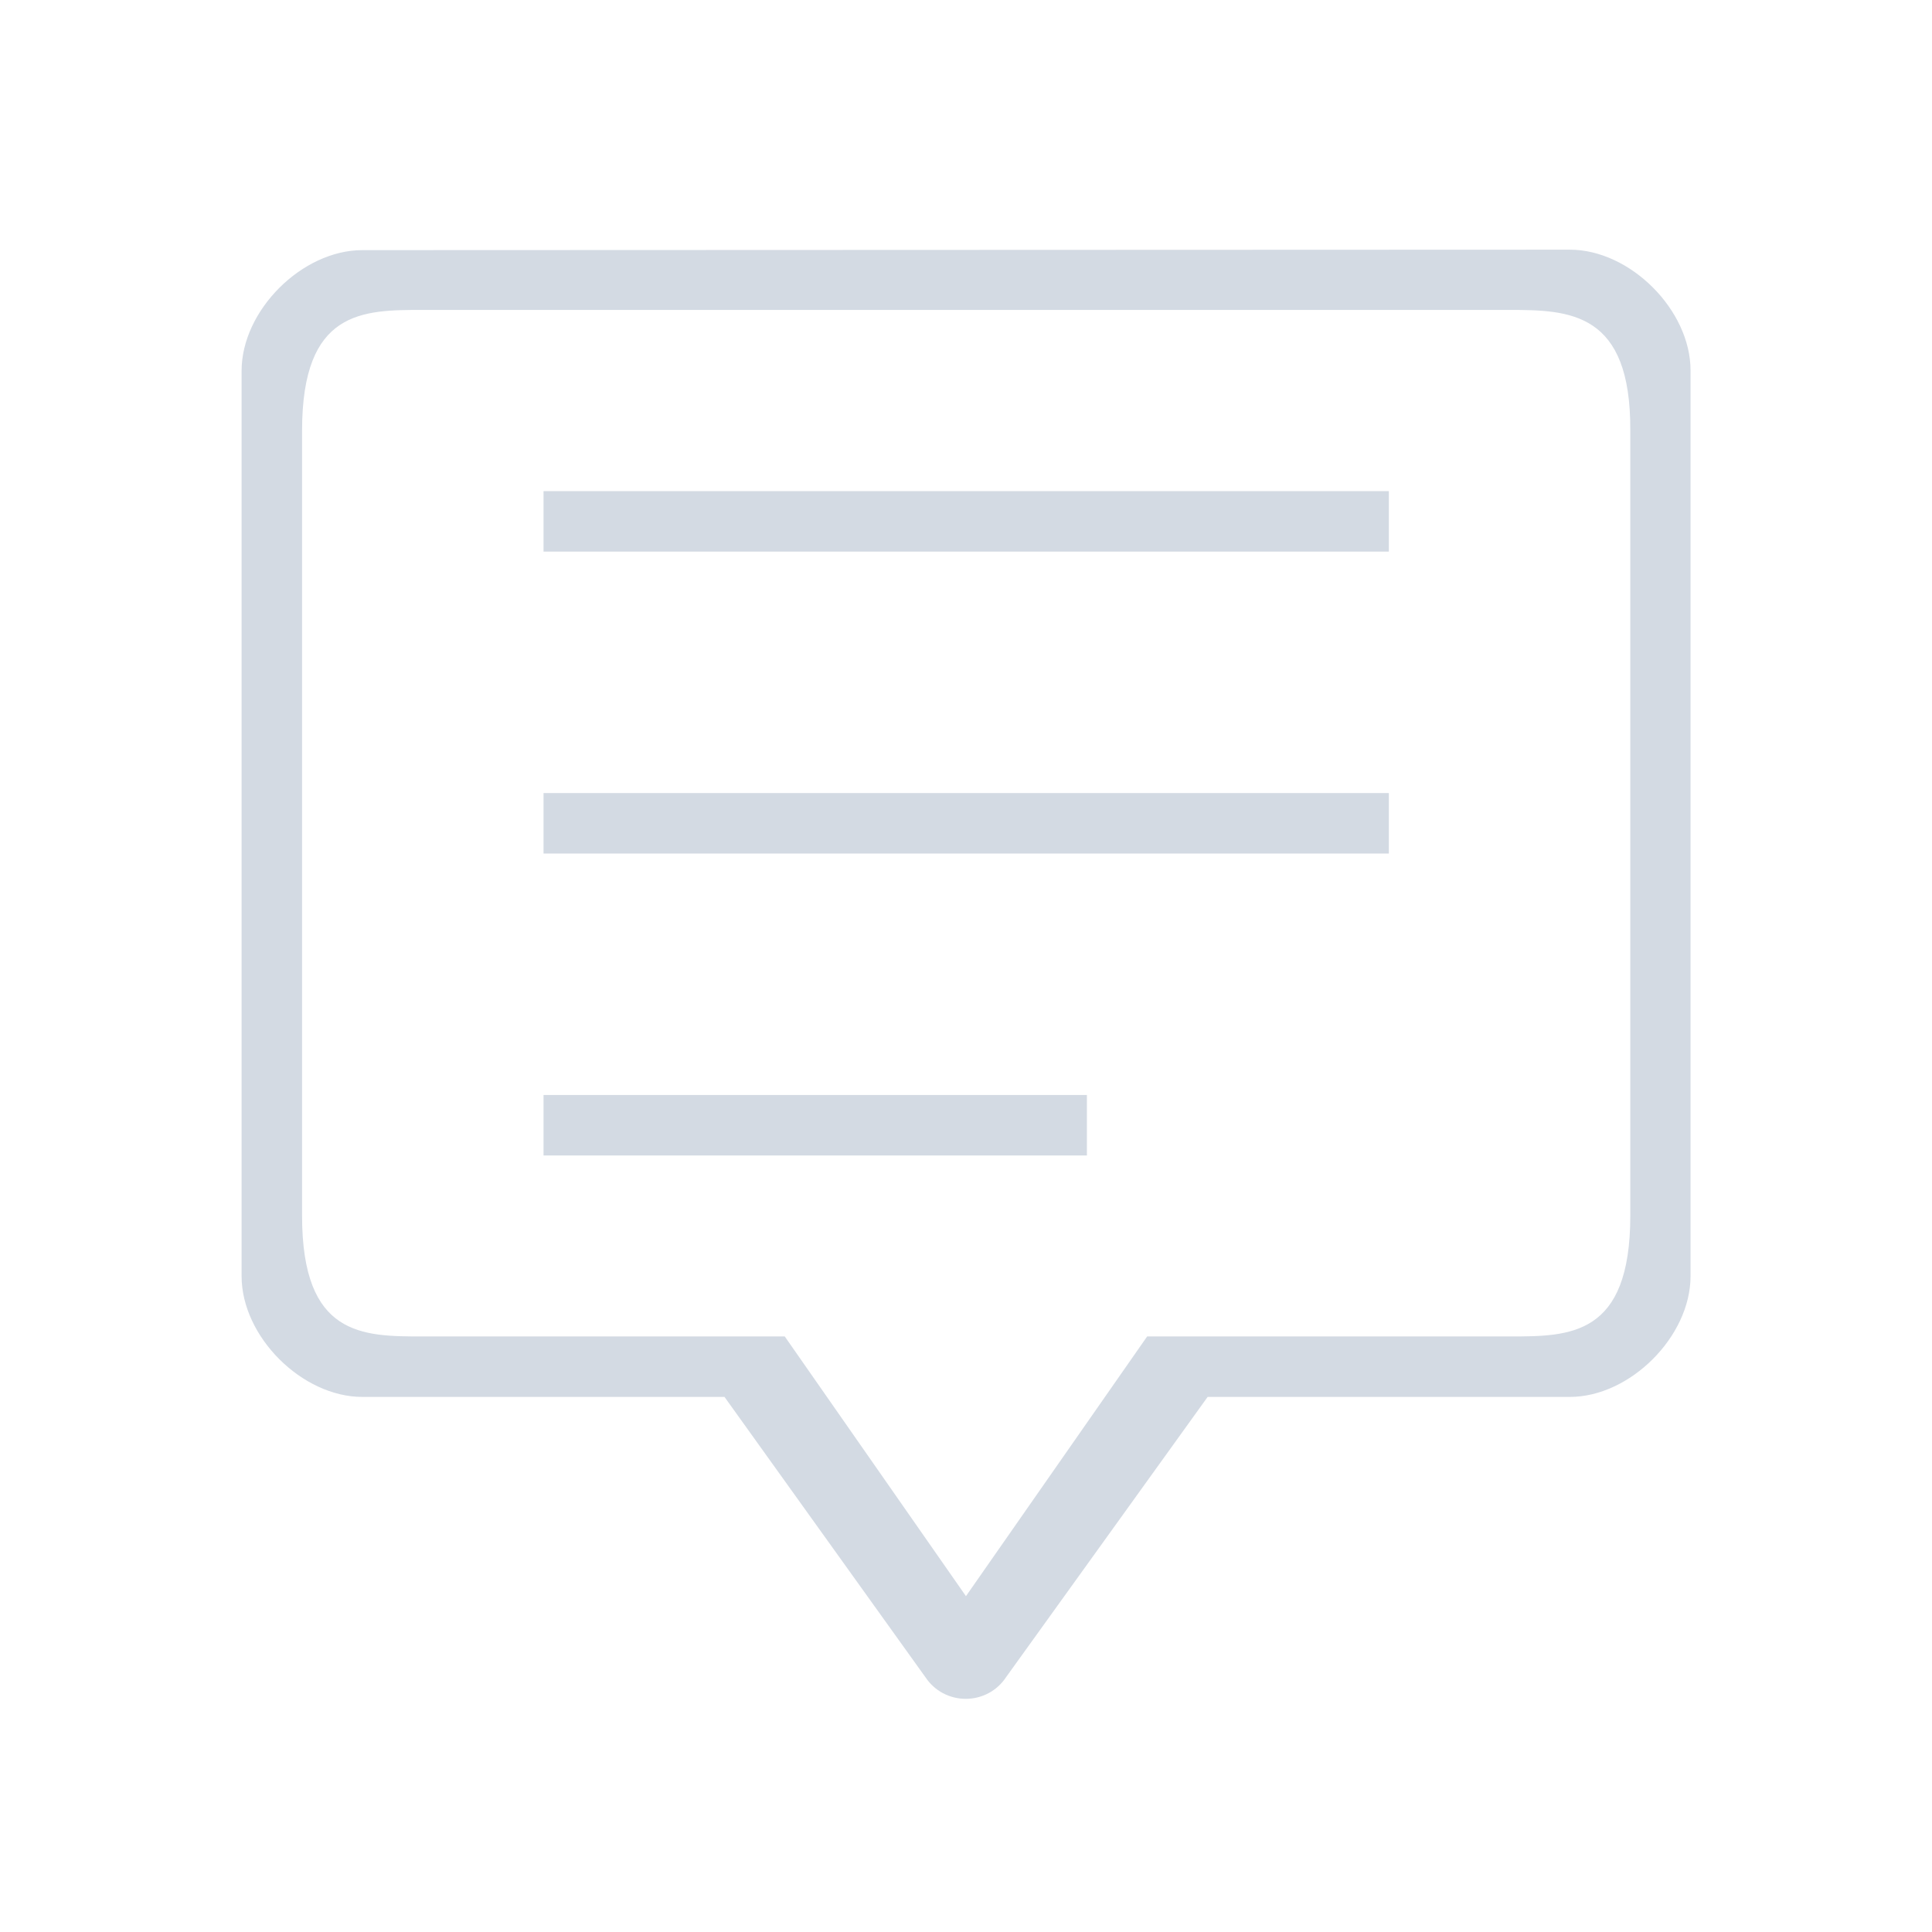 <?xml version="1.0" encoding="UTF-8" standalone="no"?>
<svg
   width="32"
   height="32"
   viewBox="0 0 32 32"
   version="1.1"
   id="svg830"
   inkscape:version="1.3 (0e150ed6c4, 2023-07-21)"
   sodipodi:docname="notifications.svg"
   xmlns:inkscape="http://www.inkscape.org/namespaces/inkscape"
   xmlns:sodipodi="http://sodipodi.sourceforge.net/DTD/sodipodi-0.dtd"
   xmlns="http://www.w3.org/2000/svg"
   xmlns:svg="http://www.w3.org/2000/svg"
   xmlns:rdf="http://www.w3.org/1999/02/22-rdf-syntax-ns#"
   xmlns:cc="http://creativecommons.org/ns#"
   xmlns:dc="http://purl.org/dc/elements/1.1/">
  <defs
     id="defs824" />
  <sodipodi:namedview
     id="base"
     pagecolor="#280b17"
     bordercolor="#000000"
     borderopacity="1"
     inkscape:pageopacity="0.0"
     inkscape:pageshadow="2"
     inkscape:zoom="5.1170452"
     inkscape:cx="30.095493"
     inkscape:cy="56.184769"
     inkscape:document-units="px"
     inkscape:current-layer="layer1"
     showgrid="true"
     units="px"
     inkscape:snap-intersection-paths="true"
     inkscape:object-paths="true"
     inkscape:snap-smooth-nodes="true"
     inkscape:object-nodes="true"
     inkscape:window-width="1920"
     inkscape:window-height="994"
     inkscape:window-x="0"
     inkscape:window-y="0"
     inkscape:window-maximized="1"
     inkscape:snap-global="true"
     showguides="true"
     inkscape:document-rotation="0"
     inkscape:lockguides="true"
     inkscape:pagecheckerboard="true"
     inkscape:showpageshadow="true"
     inkscape:deskcolor="#280b17">
    <inkscape:grid
       id="grid1"
       units="px"
       originx="0"
       originy="0"
       spacingx="1"
       spacingy="1"
       empcolor="#0099e5"
       empopacity="0.302"
       color="#0099e5"
       opacity="0.149"
       empspacing="5"
       dotted="false"
       gridanglex="30"
       gridanglez="30"
       visible="true" />
  </sodipodi:namedview>
  <style
     type="text/css"
     id="current-color-scheme">.ColorScheme-Text { color:#d6dbf1; }&#10;</style>
  <g
     inkscape:label="Layer 1"
     inkscape:groupmode="layer"
     id="layer1"
     transform="translate(-8.783,-295.456)">
    <g
       id="22-22-notifications"
       transform="matrix(3.78,0,0,3.78,8.745,-737.072)"
       style="fill:#d3dae3;fill-opacity:1">
      <rect
         ry="1.2988282e-06"
         y="297.002"
         x="0.01"
         height="5.821"
         width="5.821"
         id="rect1383-2"
         style="opacity:0.003;fill:#d3dae3;fill-opacity:1;stroke:none;stroke-width:0.108;stroke-miterlimit:4;stroke-dasharray:none;stroke-opacity:1" />
      <path
         d="m 4.685,297.797 -3.528,10e-4 v 0 c -0.176,0 -0.353,0.176 -0.353,0.353 l 0.002,2.483 c 0,0.176 0.176,0.338 0.353,0.338 v 0 h 0.968 l 0.675,0.996 3.4e-5,-3e-5 c 0.026,0.039 0.07,0.063 0.117,0.063 0.047,0 0.091,-0.024 0.117,-0.063 l 0.677,-0.995 h 0.794 0.177 c 0.176,0 0.353,-0.162 0.353,-0.338 l 1.6e-6,-2.484 c 0,-0.176 -0.176,-0.353 -0.353,-0.353 z m 0.088,2.645 c 0,0.265 0,0.265 -0.265,0.265 H 3.58 c -0.047,-3e-5 -0.144,0.153 -0.17,0.193 l -0.49,0.736 -0.49,-0.735 c -0.026,-0.039 -0.097,-0.193 -0.144,-0.193 H 1.333 c -0.265,0 -0.265,0 -0.265,-0.265 v -2.117 c 0,-0.265 0,-0.265 0.265,-0.265 h 3.175 c 0.265,0 0.265,0 0.265,0.265 z"
         id="path2-3-6"
         style="fill:#d3dae3;fill-opacity:1;stroke-width:0.008"
         sodipodi:nodetypes="ccccccccccscccccccccccccccccccccc"
         class="ColorScheme-Text" />
      <path
         d="m 1.598,298.854 h 2.646 v 0.265 H 1.598 Z"
         id="path4-5-2"
         style="fill:#d3dae3;fill-opacity:1;stroke-width:0.008"
         class="ColorScheme-Text"
         sodipodi:nodetypes="ccccc" />
      <path
         d="m 1.598,299.648 h 1.587 v 0.265 H 1.598 Z"
         id="path8-2-1"
         style="fill:#d3dae3;fill-opacity:1;stroke-width:0.008"
         class="ColorScheme-Text"
         sodipodi:nodetypes="ccccc" />
    </g>
    <g
       id="notifications-disabled"
       transform="matrix(3.78,0,0,3.78,0.783,-709.016)"
       style="fill:#d3dae3;fill-opacity:1">
      <rect
         ry="1.2988289e-06"
         y="274.233"
         x="2.117"
         height="8.467"
         width="8.467"
         id="rect891-7-2"
         style="opacity:0.003;fill:#d3dae3;fill-opacity:1;stroke:none;stroke-width:0.108;stroke-miterlimit:4;stroke-dasharray:none;stroke-opacity:1" />
      <path
         d="m 9.393,274.63 c -0.211,0 -0.412,0.084 -0.561,0.232 -0.149,0.149 -0.232,0.351 -0.232,0.561 0,0.211 0.084,0.412 0.232,0.561 0.149,0.149 0.351,0.232 0.561,0.232 0.211,0 0.412,-0.084 0.561,-0.232 0.149,-0.149 0.232,-0.351 0.232,-0.561 -2.11e-4,-0.21 -0.084,-0.412 -0.233,-0.561 -0.149,-0.149 -0.351,-0.233 -0.561,-0.233 z m 0,1.27 c -0.126,0 -0.247,-0.05 -0.337,-0.139 -0.089,-0.089 -0.139,-0.21 -0.139,-0.337 0,-0.126 0.05,-0.247 0.139,-0.337 0.089,-0.089 0.21,-0.139 0.337,-0.139 0.126,0 0.247,0.05 0.337,0.139 0.089,0.089 0.139,0.21 0.139,0.337 0,0.126 -0.05,0.247 -0.139,0.337 -0.089,0.089 -0.21,0.139 -0.337,0.139 z"
         id="path4-3"
         style="fill:#da4453;fill-opacity:1;stroke-width:0.009" />
      <circle
         id="circle-transparent-6-5"
         cx="9.393"
         cy="275.424"
         r="0.496"
         style="fill:#da4453;fill-opacity:1;stroke-width:0.062" />
      <path
         d="m 7.937,275.292 -4.234,0.002 v 0 c -0.264,0 -0.529,0.265 -0.529,0.529 v 3.967 c 0,0.265 0.265,0.529 0.529,0.529 v 0 h 1.587 l 0.881,1.229 5.03e-5,-5e-5 c 0.039,0.059 0.105,0.094 0.176,0.094 0.071,0 0.137,-0.035 0.176,-0.094 l 0.884,-1.229 h 1.587 v 0 c 0.264,0 0.529,-0.265 0.529,-0.529 v -2.911 l -1.587,-1.323 z m 1.323,4.234 c 0,0.529 -0.265,0.529 -0.529,0.529 H 7.408 c -0.071,-5e-5 -0.265,0 -0.265,0 l -0.794,1.138 L 5.556,280.055 H 5.292 3.969 c -0.265,0 -0.529,0 -0.529,-0.529 v -3.44 c 0,-0.529 0.265,-0.529 0.529,-0.529 h 3.969 l 1.587,1.323 H 9.26 Z"
         id="path2-3-3-3"
         style="color:#d6dbf1;fill:#d3dae3;fill-opacity:1;stroke-width:0.012"
         sodipodi:nodetypes="ccccccccccsccccccccccccccccscccccc"
         class="ColorScheme-Text" />
      <path
         d="m 4.498,276.35 h 3.704 v 0.265 H 4.498 Z"
         id="path4-5-6-6"
         style="color:#d6dbf1;fill:#d3dae3;fill-opacity:1;stroke-width:0.012"
         class="ColorScheme-Text"
         sodipodi:nodetypes="ccccc" />
      <path
         d="m 4.498,277.673 h 3.704 v 0.265 H 4.498 Z"
         id="path6-6-7-7"
         style="color:#d6dbf1;fill:#d3dae3;fill-opacity:1;stroke-width:0.012"
         class="ColorScheme-Text"
         sodipodi:nodetypes="ccccc" />
      <path
         d="m 4.498,278.996 h 2.381 v 0.265 H 4.498 Z"
         id="path8-2-5-5"
         style="color:#d6dbf1;fill:#d3dae3;fill-opacity:1;stroke-width:0.012"
         class="ColorScheme-Text"
         sodipodi:nodetypes="ccccc" />
    </g>
    <g
       id="notifications"
       transform="matrix(3.78,0,0,3.78,0.783,-773.063)"
       style="fill:#d3dae3;fill-opacity:1">
      <rect
         ry="1.2988289e-06"
         y="282.712"
         x="2.117"
         height="8.467"
         width="8.467"
         id="rect891-7"
         style="opacity:0.003;fill:#d3dae3;fill-opacity:1;stroke:none;stroke-width:0.108;stroke-miterlimit:4;stroke-dasharray:none;stroke-opacity:1" />
      <path
         d="m 8.996,283.771 -5.292,0.002 v 0 c -0.264,0 -0.529,0.264 -0.529,0.529 v 3.967 c 0,0.265 0.265,0.529 0.529,0.529 v 0 h 1.587 l 0.881,1.229 5.03e-5,-5e-5 c 0.039,0.059 0.105,0.094 0.176,0.094 0.071,0 0.137,-0.035 0.176,-0.094 L 7.408,288.798 h 1.587 v 0 c 0.264,0 0.529,-0.265 0.529,-0.529 l 3e-6,-3.969 c 0,-0.264 -0.264,-0.529 -0.529,-0.529 z m 0.264,4.233 c 0,0.529 -0.265,0.529 -0.529,0.529 H 7.408 c -0.071,-5e-5 -0.265,0 -0.265,0 l -0.794,1.138 -0.794,-1.138 H 5.292 3.969 c -0.265,0 -0.529,0 -0.529,-0.529 v -3.44 c 0,-0.529 0.265,-0.529 0.529,-0.529 h 4.762 c 0.265,0 0.532,0.009 0.529,0.529 z"
         id="path2-3-3"
         style="color:#d6dbf1;fill:#d3dae3;fill-opacity:1;stroke-width:0.012"
         sodipodi:nodetypes="ccccccccccscccccccccccccccscccccc"
         class="ColorScheme-Text" />
      <path
         d="M 4.498,284.829 H 8.202 v 0.265 H 4.498 Z"
         id="path4-5-6"
         style="color:#d6dbf1;fill:#d3dae3;fill-opacity:1;stroke-width:0.012"
         class="ColorScheme-Text"
         sodipodi:nodetypes="ccccc" />
      <path
         d="M 4.498,286.152 H 8.202 v 0.265 H 4.498 Z"
         id="path6-6-7"
         style="color:#d6dbf1;fill:#d3dae3;fill-opacity:1;stroke-width:0.012"
         class="ColorScheme-Text"
         sodipodi:nodetypes="ccccc" />
      <path
         d="m 4.498,287.475 h 2.381 v 0.265 H 4.498 Z"
         id="path8-2-5"
         style="color:#d6dbf1;fill:#d3dae3;fill-opacity:1;stroke-width:0.012"
         class="ColorScheme-Text"
         sodipodi:nodetypes="ccccc" />
    </g>
    <g
       id="22-22-notifications-disabled"
       transform="matrix(3.78,0,0,3.78,8.783,-737.063)"
       style="fill:#d3dae3;fill-opacity:1">
      <rect
         ry="1.2988282e-06"
         y="291.179"
         x="8.8817842e-16"
         height="5.821"
         width="5.821"
         id="rect1383"
         style="opacity:0.003;fill:#d3dae3;fill-opacity:1;stroke:none;stroke-width:0.108;stroke-miterlimit:4;stroke-dasharray:none;stroke-opacity:1" />
      <path
         d="m 4.908,291.576 c -0.144,0 -0.282,0.057 -0.384,0.159 -0.102,0.102 -0.159,0.24 -0.159,0.384 0,0.144 0.057,0.282 0.159,0.384 0.102,0.102 0.24,0.159 0.384,0.159 0.144,0 0.282,-0.057 0.384,-0.159 0.102,-0.102 0.159,-0.24 0.159,-0.384 -1.356e-4,-0.144 -0.057,-0.282 -0.159,-0.383 -0.102,-0.102 -0.24,-0.159 -0.383,-0.159 z m 0,0.868 c -0.086,0 -0.169,-0.035 -0.23,-0.095 -0.061,-0.061 -0.095,-0.144 -0.095,-0.23 0,-0.086 0.034,-0.169 0.095,-0.23 0.061,-0.061 0.144,-0.095 0.23,-0.095 0.086,0 0.169,0.035 0.23,0.095 0.061,0.061 0.095,0.144 0.095,0.23 0,0.086 -0.034,0.169 -0.095,0.23 -0.061,0.061 -0.144,0.095 -0.23,0.095 z"
         id="path4-7-0-7"
         style="fill:#da4453;fill-opacity:1;stroke-width:0.006" />
      <ellipse
         id="circle-transparent-6-3-6-5"
         cx="4.908"
         cy="292.118"
         style="fill:#da4453;fill-opacity:1;stroke-width:0.042"
         rx="0.339"
         ry="0.339" />
      <path
         d="m 3.704,291.973 -2.558,0.002 v 0 c -0.176,0 -0.353,0.176 -0.353,0.353 l 0.002,2.483 c 0,0.176 0.176,0.338 0.353,0.338 v 0 h 0.968 l 0.675,0.996 3.4e-5,-3e-5 c 0.026,0.039 0.07,0.063 0.117,0.063 0.047,0 0.091,-0.024 0.117,-0.063 l 0.677,-0.995 h 0.794 0.177 c 0.176,0 0.353,-0.162 0.353,-0.338 l 1.3e-6,-1.779 H 4.762 l -0.794,-0.794 v -0.265 z m 1.058,2.646 c 0,0.265 0,0.265 -0.265,0.265 H 3.57 c -0.047,-3e-5 -0.144,0.153 -0.17,0.193 l -0.49,0.736 -0.49,-0.735 c -0.026,-0.039 -0.097,-0.193 -0.144,-0.193 H 1.323 c -0.265,0 -0.265,0 -0.265,-0.265 v -2.117 c 0,-0.265 0,-0.265 0.265,-0.265 l 2.646,1e-5 0.794,0.794 z"
         id="path2-3-6-3"
         style="color:#d6dbf1;fill:#d3dae3;fill-opacity:1;stroke-width:0.008"
         sodipodi:nodetypes="ccccccccccscccccccccccccccccccccccc"
         class="ColorScheme-Text" />
      <path
         d="m 1.598,293.034 h 2.646 v 0.265 H 1.598 Z"
         id="path4-5-2-6"
         style="color:#d6dbf1;fill:#d3dae3;fill-opacity:1;stroke-width:0.008"
         class="ColorScheme-Text"
         sodipodi:nodetypes="ccccc" />
      <path
         d="m 1.598,293.827 h 1.587 v 0.265 H 1.598 Z"
         id="path8-2-1-7"
         style="color:#d6dbf1;fill:#d3dae3;fill-opacity:1;stroke-width:0.008"
         class="ColorScheme-Text"
         sodipodi:nodetypes="ccccc" />
    </g>
  </g>
</svg>
